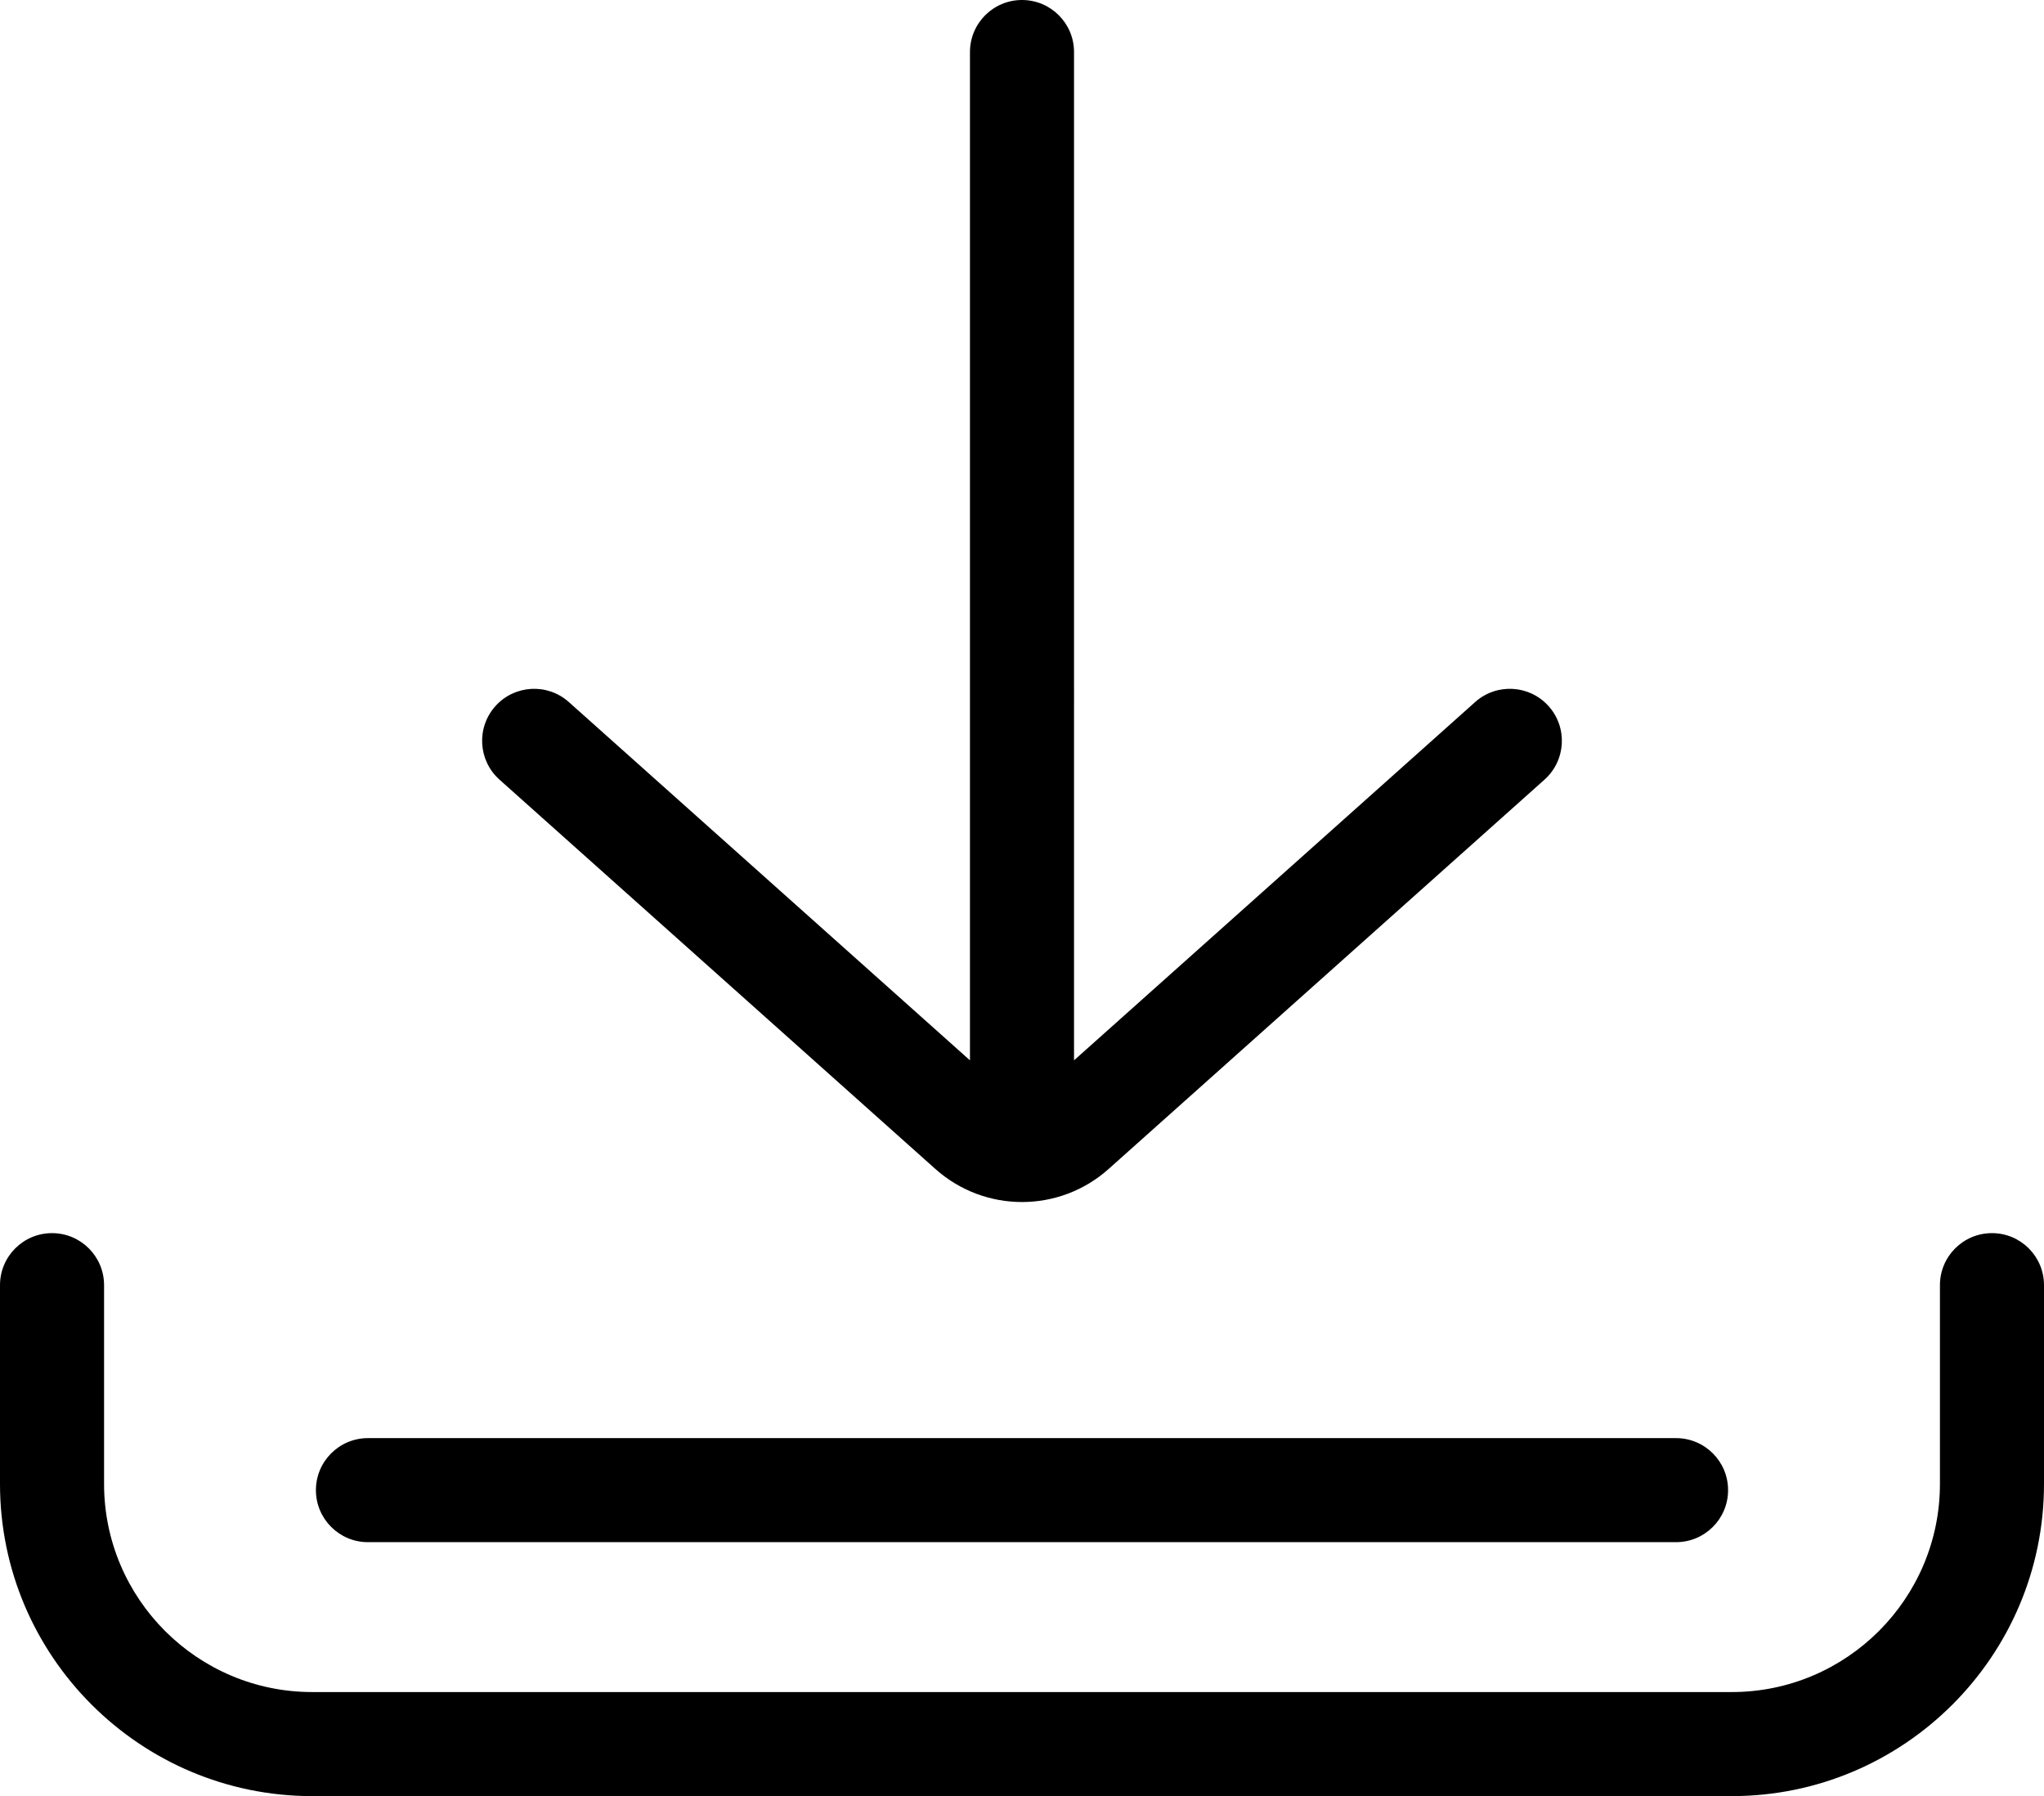 <?xml version="1.0" encoding="utf-8"?>
<!-- Generator: Adobe Illustrator 21.1.0, SVG Export Plug-In . SVG Version: 6.00 Build 0)  -->
<svg version="1.1" id="Layer_1" xmlns="http://www.w3.org/2000/svg" xmlns:xlink="http://www.w3.org/1999/xlink" x="0px" y="0px"
	 viewBox="0 0 512 449.973" style="enable-background:new 0 0 512 449.973;" xml:space="preserve">
<g>
	<g>
		<path d="M498.966,308.932c-7.197,0-13.034,5.837-13.034,13.034v49.804c0,28.747-23.388,52.135-52.135,52.135H78.203
			c-28.747,0-52.135-23.388-52.135-52.135v-49.804c0-7.197-5.835-13.034-13.034-13.034S0,314.768,0,321.966v49.804
			c0,43.121,35.082,78.203,78.203,78.203h355.594c43.121,0,78.203-35.082,78.203-78.203v-49.804
			C512,314.768,506.165,308.932,498.966,308.932z"/>
	</g>
</g>
<g>
	<g>
		<path d="M419.833,360.286H92.167c-7.197,0-13.034,5.837-13.034,13.034s5.835,13.034,13.034,13.034h327.665
			c7.199,0,13.034-5.835,13.034-13.034C432.866,366.123,427.031,360.286,419.833,360.286z"/>
	</g>
</g>
<g>
	<g>
		<path d="M387.919,176.916c-4.795-5.367-13.034-5.834-18.404-1.038l-100.482,89.765V13.034C269.033,5.837,263.198,0,255.999,0
			c-7.197,0-13.034,5.835-13.034,13.034v252.609l-100.482-89.764c-5.367-4.796-13.607-4.328-18.404,1.038
			c-4.794,5.369-4.331,13.609,1.037,18.404l109.174,97.527c6.187,5.529,13.946,8.292,21.708,8.292
			c7.759,0,15.519-2.763,21.708-8.289l109.174-97.53C392.25,190.523,392.714,182.283,387.919,176.916z"/>
	</g>
</g>
</svg>
